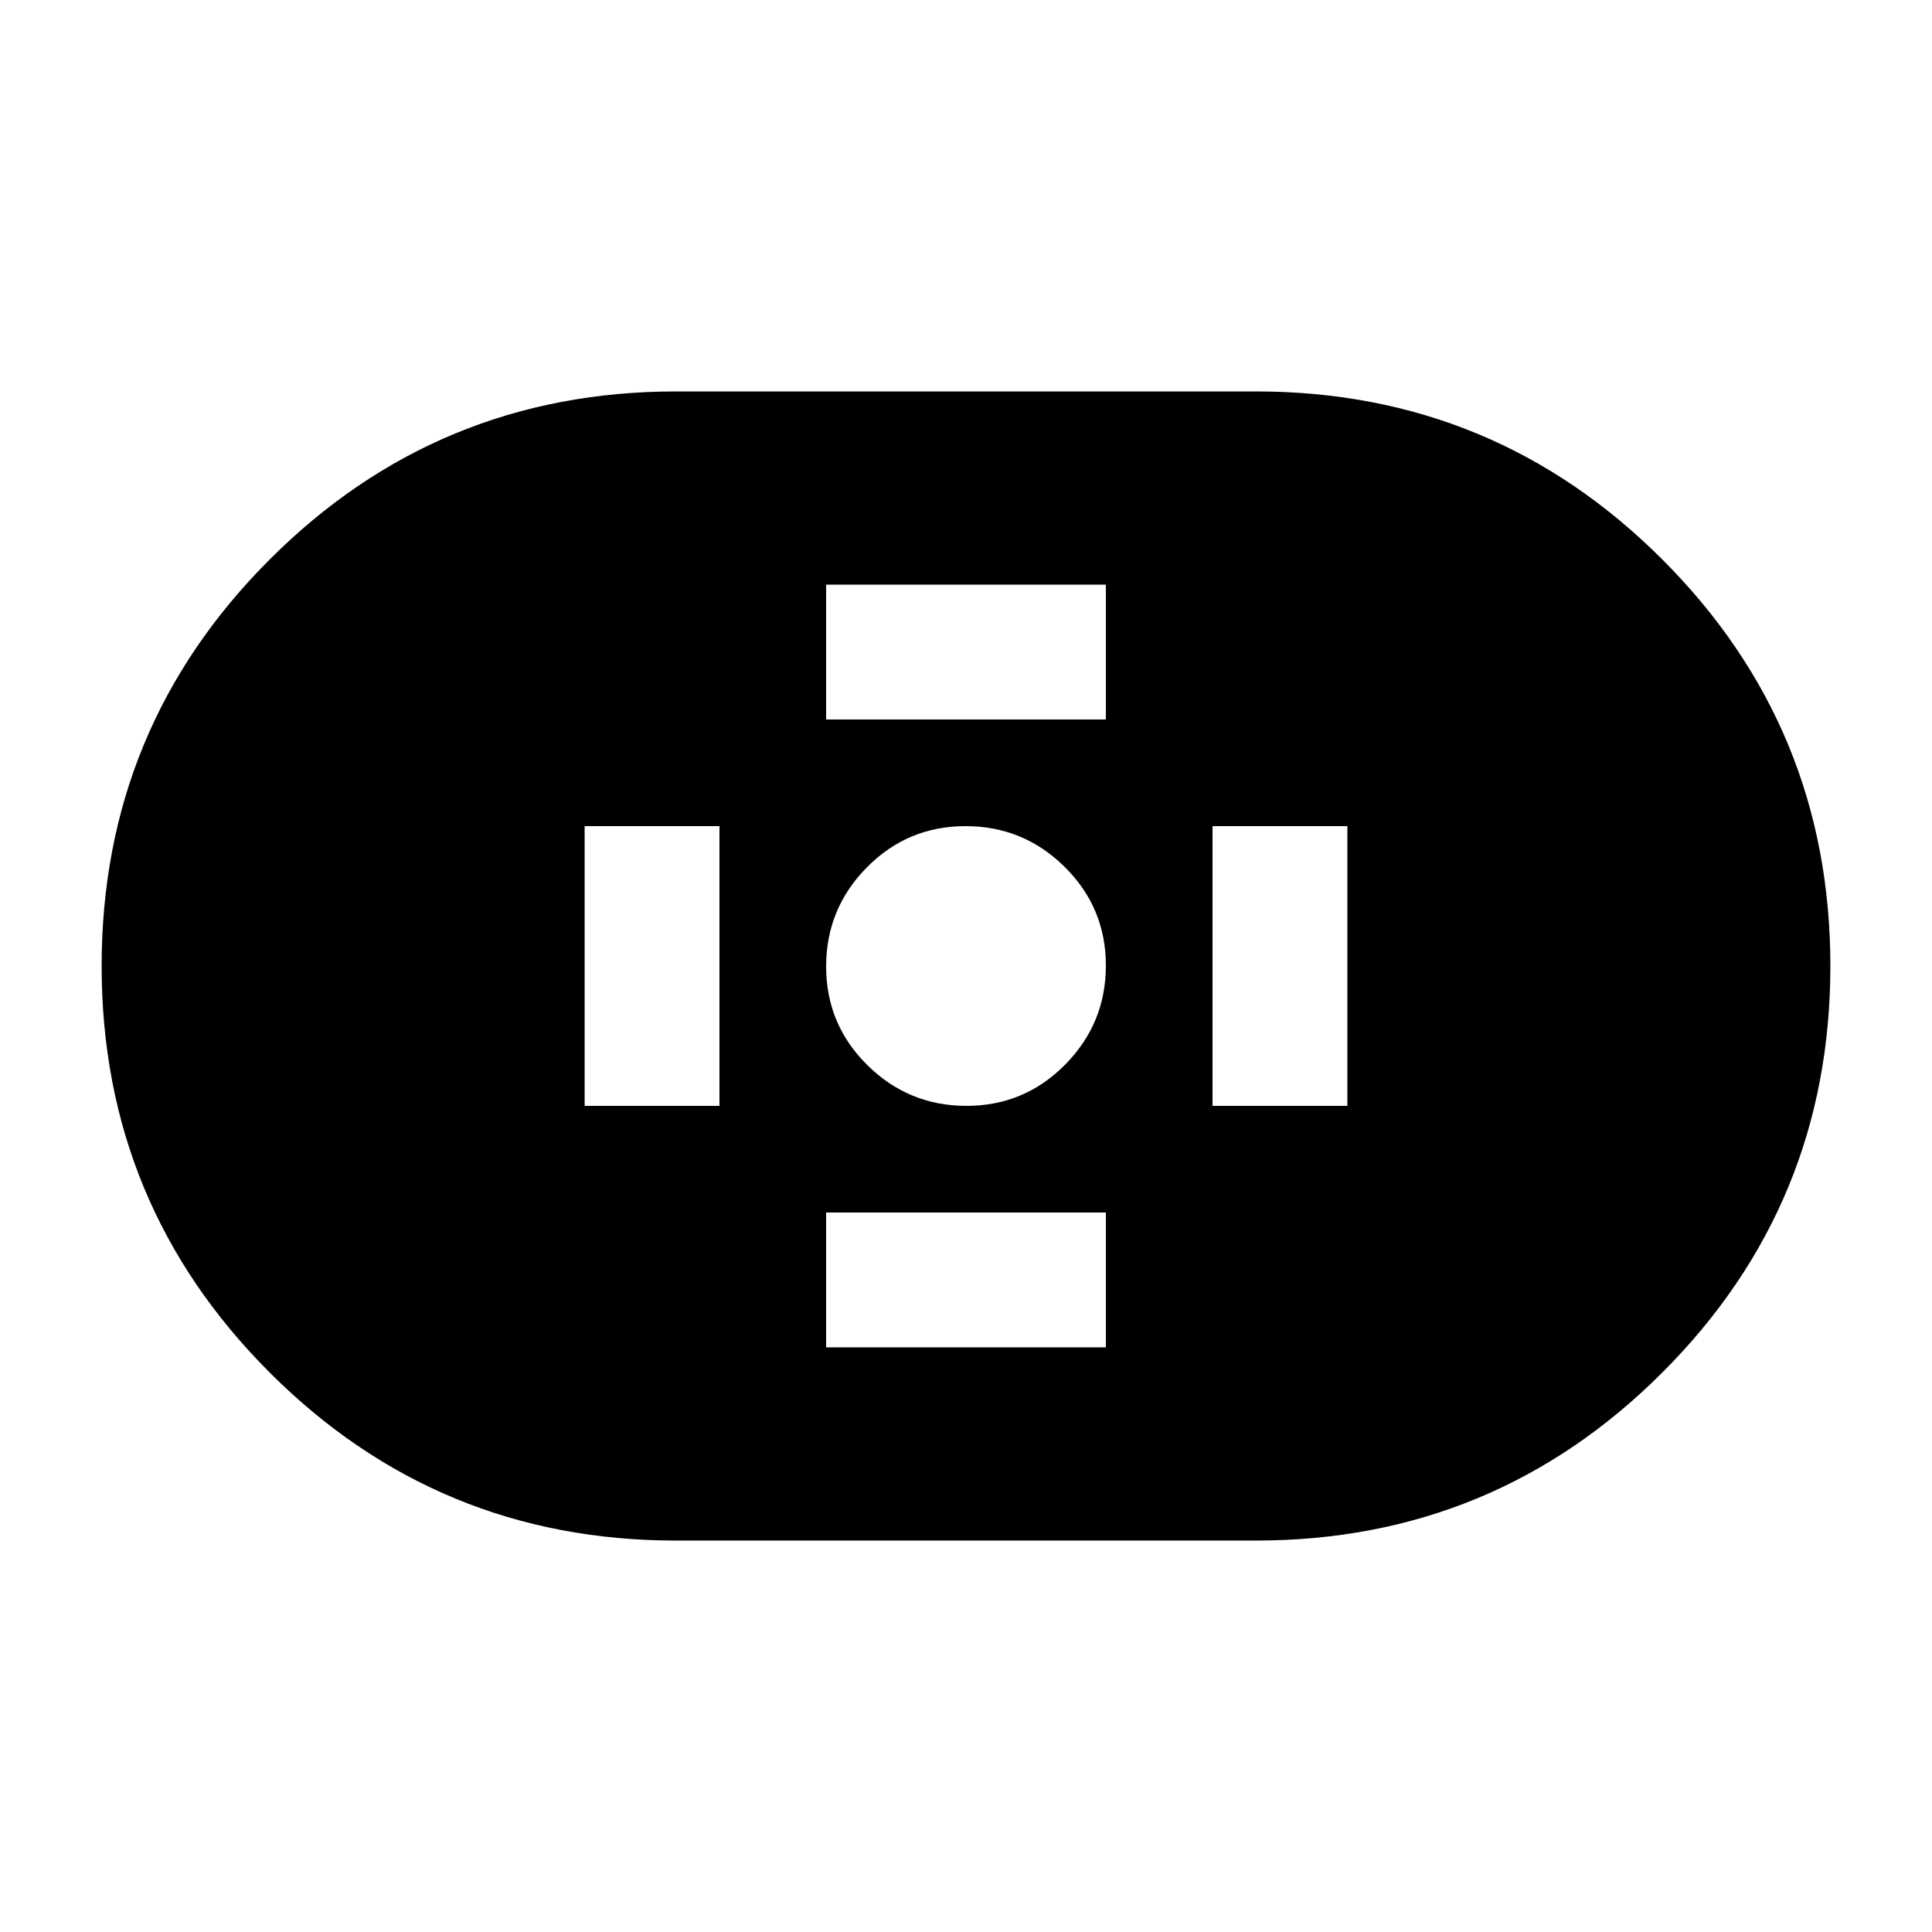 <svg xmlns="http://www.w3.org/2000/svg" height="20" viewBox="0 -960 960 960" width="20"><path d="M336-194.5q-118.5 0-202-83.5T50.5-480q0-118.5 83.5-202t202-83.5h288q118.5 0 202 83.5t83.5 202q0 118.5-83.5 202t-202 83.5H336Zm144.23-216q28.77 0 49.02-20.48 20.25-20.49 20.25-49.25 0-28.77-20.48-49.02-20.49-20.25-49.25-20.25-28.77 0-49.02 20.48-20.25 20.49-20.25 49.25 0 28.77 20.48 49.02 20.49 20.25 49.25 20.25Zm-69.73-192h139v-67h-139v67Zm0 312h139v-67h-139v67Zm192-120h67v-139h-67v139Zm-312 0h67v-139h-67v139Z"/></svg>